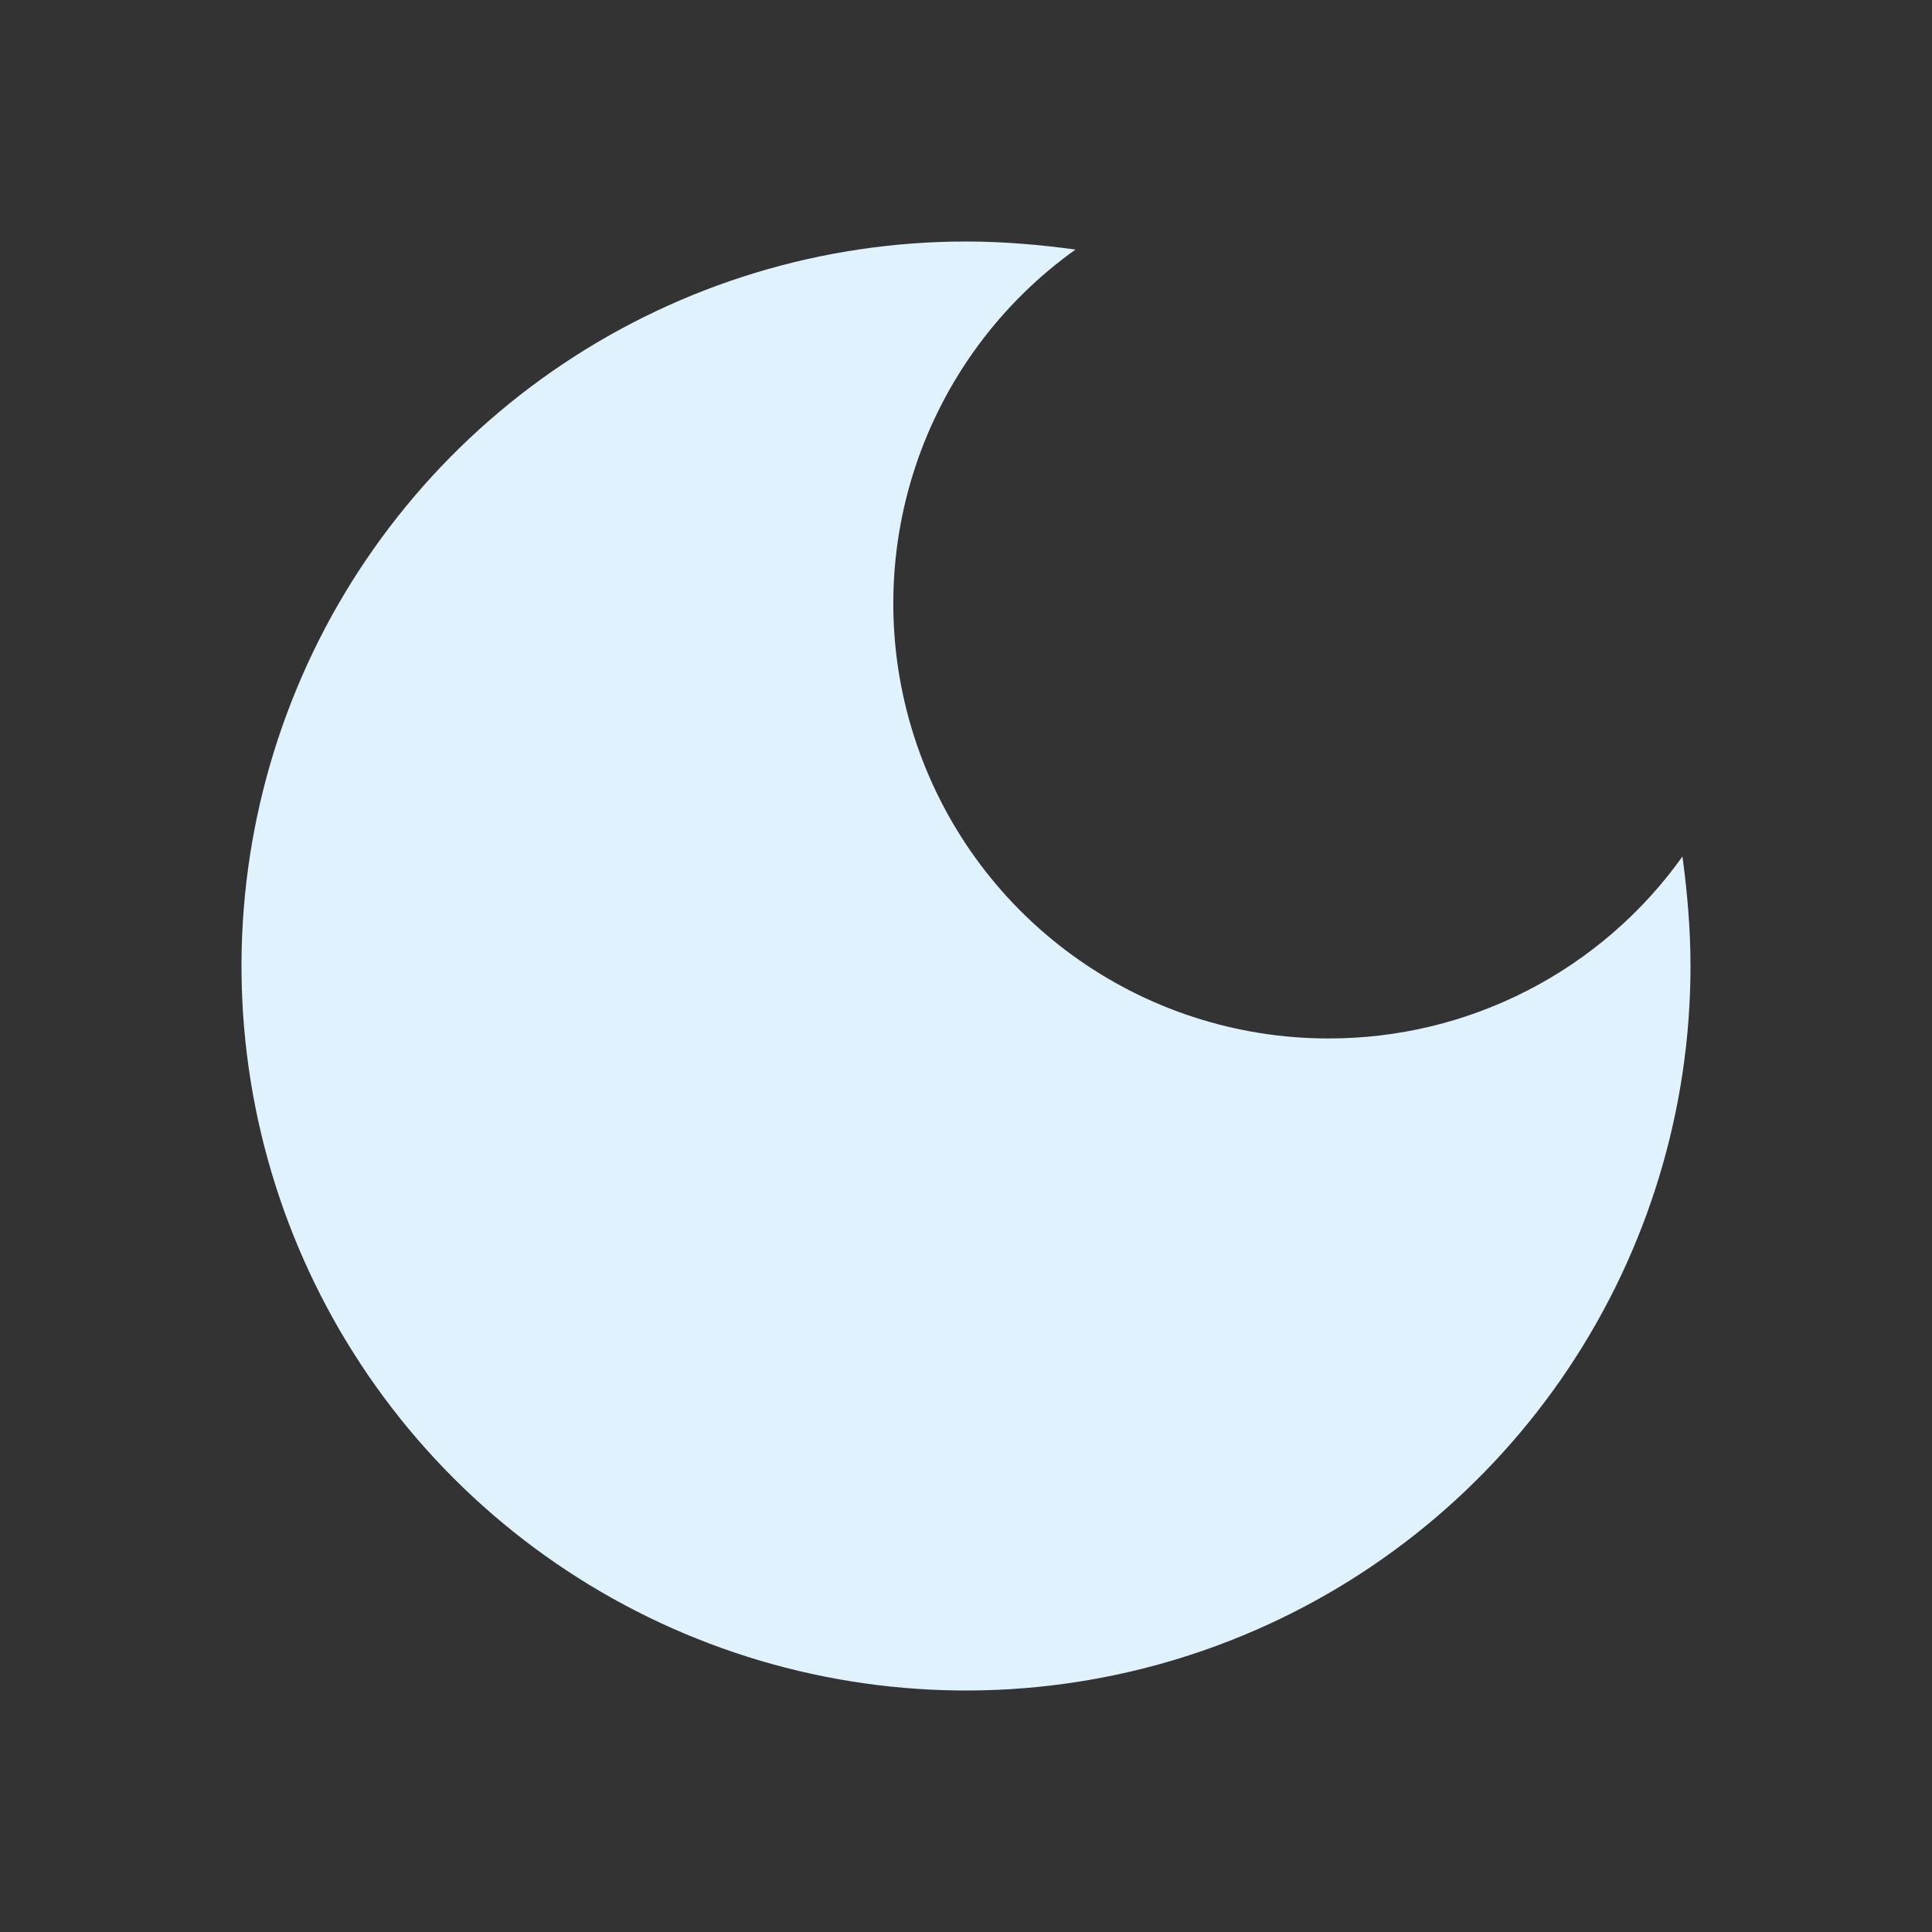 <svg width="64" height="64" viewBox="0 0 64 64" fill="none" xmlns="http://www.w3.org/2000/svg">
<rect x="0" y="0" width="64" height="64" fill="#333333" stroke="none"/>
<g clip-path="url(#clip0_72_65)">
<path d="M32 8C27.253 8 22.613 9.408 18.666 12.045C14.72 14.682 11.643 18.43 9.827 22.816C8.01 27.201 7.535 32.027 8.461 36.682C9.387 41.338 11.673 45.614 15.029 48.971C18.386 52.327 22.662 54.613 27.318 55.539C31.973 56.465 36.799 55.99 41.184 54.173C45.57 52.357 49.318 49.281 51.955 45.334C54.592 41.387 56 36.747 56 32C56 30.773 55.893 29.547 55.733 28.373C54.401 30.242 52.64 31.764 50.599 32.812C48.558 33.861 46.295 34.405 44 34.4C40.947 34.4 37.973 33.431 35.507 31.631C33.041 29.832 31.21 27.296 30.279 24.388C29.347 21.481 29.363 18.353 30.324 15.456C31.286 12.558 33.142 10.041 35.627 8.267C34.453 8.107 33.227 8 32 8Z" fill="#E0F2FE"/>
</g>
<defs>
<clipPath id="clip0_72_65">
<rect width="64" height="64" fill="white"/>
</clipPath>
</defs>
</svg>
